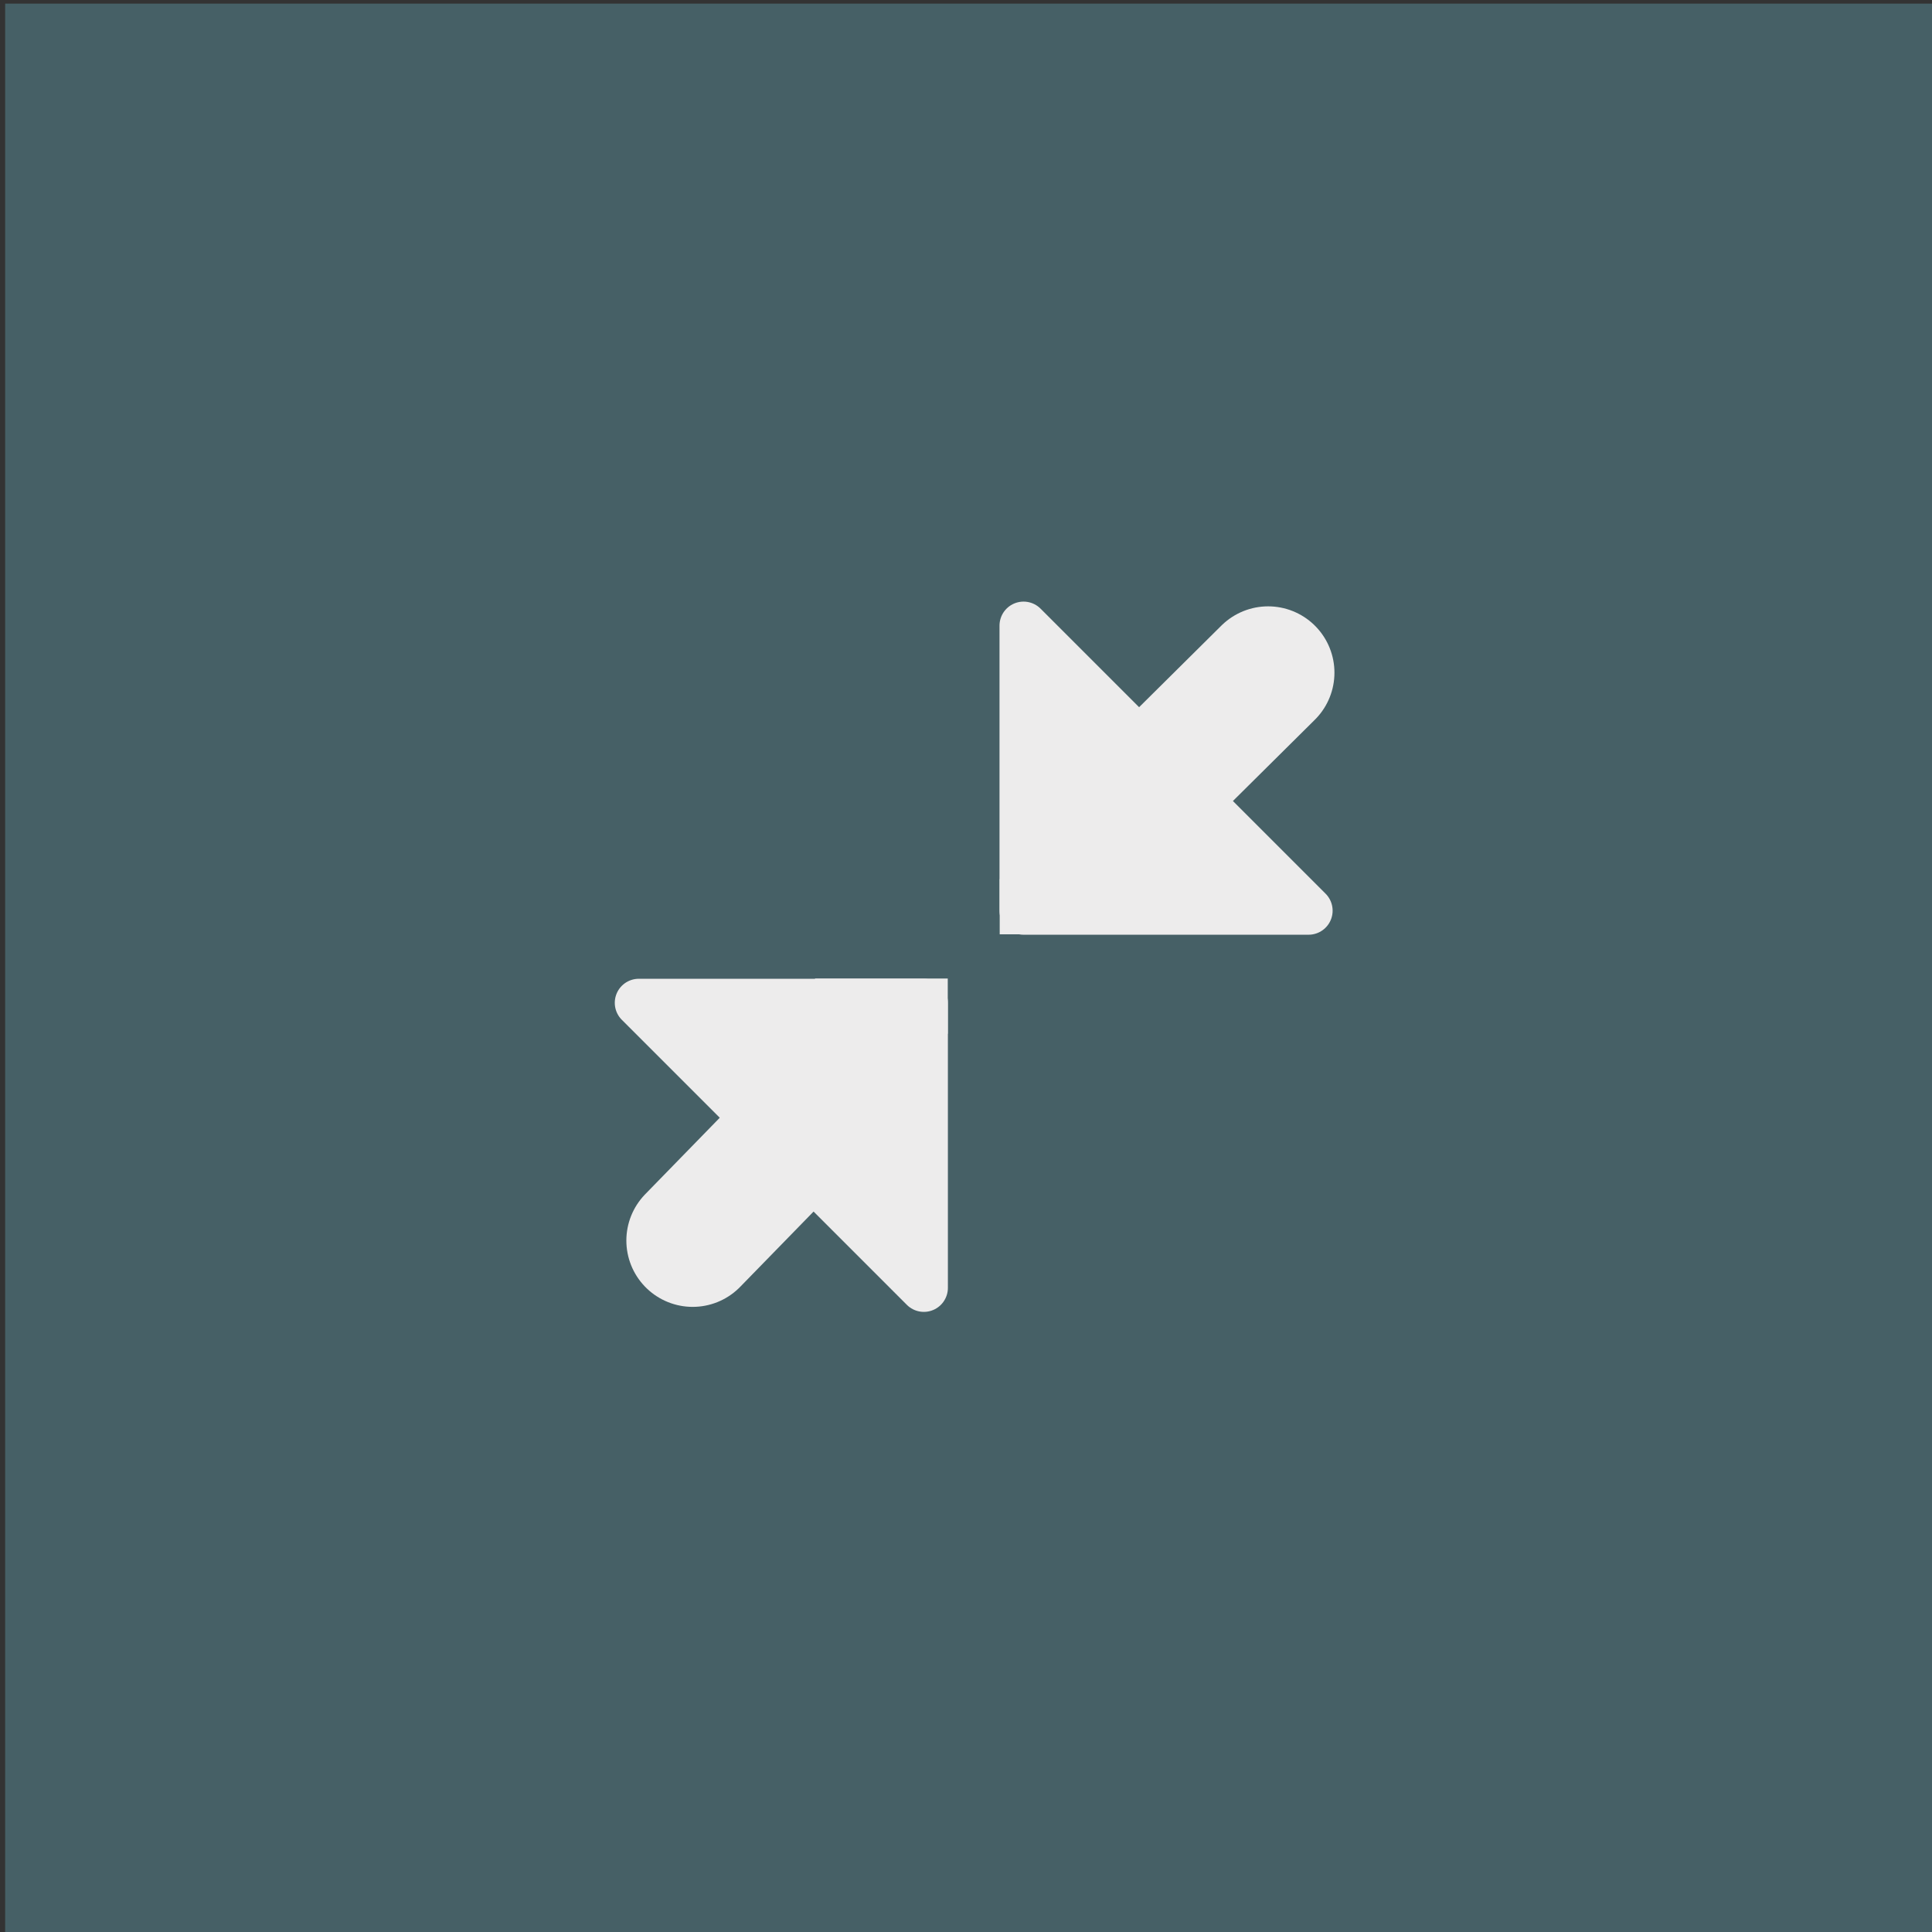 <?xml version="1.0" encoding="UTF-8" standalone="no"?>
<!-- Created with Inkscape (http://www.inkscape.org/) -->

<svg
   xmlns:dc="http://purl.org/dc/elements/1.1/"
   xmlns:cc="http://creativecommons.org/ns#"
   xmlns:rdf="http://www.w3.org/1999/02/22-rdf-syntax-ns#"
   xmlns:svg="http://www.w3.org/2000/svg"
   xmlns="http://www.w3.org/2000/svg"
   xmlns:sodipodi="http://sodipodi.sourceforge.net/DTD/sodipodi-0.dtd"
   xmlns:inkscape="http://www.inkscape.org/namespaces/inkscape"
   width="24"
   height="24"
   id="svg4375"
   version="1.1"
   inkscape:version="0.48.4 r9939"
   sodipodi:docname="maximize-active.svg">
  <rect width="100%" height="100%" fill="#333333" stroke="none"/>
  <defs
     id="defs4377">
    <inkscape:path-effect
       is_visible="true"
       id="path-effect4403-4"
       effect="spiro" />
    <inkscape:path-effect
       is_visible="true"
       id="path-effect2989"
       effect="spiro" />
    <inkscape:path-effect
       is_visible="true"
       id="path-effect4403"
       effect="spiro" />
    <inkscape:path-effect
       is_visible="true"
       id="path-effect4403-4-9"
       effect="spiro" />
    <inkscape:path-effect
       is_visible="true"
       id="path-effect2989-4"
       effect="spiro" />
    <inkscape:path-effect
       is_visible="true"
       id="path-effect4403-7"
       effect="spiro" />
    <inkscape:path-effect
       is_visible="true"
       id="path-effect4403-7-2"
       effect="spiro" />
    <inkscape:path-effect
       is_visible="true"
       id="path-effect4403-4-2"
       effect="spiro" />
    <inkscape:path-effect
       is_visible="true"
       id="path-effect4403-4-0"
       effect="spiro" />
    <inkscape:path-effect
       is_visible="true"
       id="path-effect2989-1"
       effect="spiro" />
    <inkscape:path-effect
       is_visible="true"
       id="path-effect4403-9"
       effect="spiro" />
    <inkscape:path-effect
       is_visible="true"
       id="path-effect4403-7-3"
       effect="spiro" />
    <inkscape:path-effect
       is_visible="true"
       id="path-effect4403-4-9-2"
       effect="spiro" />
  </defs>
  <sodipodi:namedview
     id="base"
     pagecolor="#ffffff"
     bordercolor="#666666"
     borderopacity="1.0"
     inkscape:pageopacity="0.0"
     inkscape:pageshadow="2"
     inkscape:zoom="15.696216"
     inkscape:cx="-1.6330755"
     inkscape:cy="12.957138"
     inkscape:current-layer="layer1"
     showgrid="true"
     inkscape:grid-bbox="true"
     inkscape:document-units="px"
     inkscape:window-width="1360"
     inkscape:window-height="718"
     inkscape:window-x="0"
     inkscape:window-y="24"
     inkscape:window-maximized="1" />
  <g
     id="layer1"
     inkscape:label="Layer 1"
     inkscape:groupmode="layer"
     transform="translate(0,8)">
    <rect
       style="fill:#466066;fill-opacity:1;stroke:none"
       id="rect4383"
       width="23.955"
       height="24.019"
       x="0.064"
       y="0.045"
       transform="translate(0,-8)" />
    <g
       id="g5031"
       transform="matrix(0.824,0,0,0.824,3.641,-6.834)"
       style="stroke:#edecec;stroke-opacity:1;fill:#edecec;fill-opacity:1">
      <path
         sodipodi:nodetypes="cc"
         inkscape:connector-curvature="0"
         inkscape:original-d="m 7.8062599,15.458771 -1.782011,1.82822"
         inkscape:path-effect="#path-effect4403-9"
         id="path4401-3"
         d="m 7.806,15.459 -1.782,1.828"
         style="fill:#edecec;stroke:#edecec;stroke-width:2;stroke-linecap:round;stroke-linejoin:miter;stroke-miterlimit:4;stroke-opacity:1;stroke-dasharray:none;fill-opacity:1" />
      <path
         sodipodi:nodetypes="cccc"
         inkscape:connector-curvature="0"
         id="rect4409-6"
         d="m 5.212,13.703 4.297,0 0,4.297 z"
         style="fill:#edecec;fill-opacity:1;stroke:#edecec;stroke-width:0.725;stroke-linecap:round;stroke-linejoin:round;stroke-miterlimit:4;stroke-opacity:1;stroke-dashoffset:0" />
      <rect
         y="13.699"
         x="8.231"
         height="0.108"
         width="1.276"
         id="rect4416-1"
         style="fill:#edecec;fill-opacity:1;stroke:#edecec;stroke-width:0.725;stroke-linecap:round;stroke-linejoin:miter;stroke-miterlimit:4;stroke-opacity:1;stroke-dasharray:none;stroke-dashoffset:0" />
      <path
         sodipodi:nodetypes="cc"
         inkscape:connector-curvature="0"
         inkscape:original-d="M 12.886047,10.524134 14.698695,8.726283"
         inkscape:path-effect="#path-effect4403-4-0"
         id="path4401-9-8"
         d="M 12.886,10.524 14.699,8.726"
         style="fill:#edecec;stroke:#edecec;stroke-width:2;stroke-linecap:round;stroke-linejoin:miter;stroke-miterlimit:4;stroke-opacity:1;stroke-dasharray:none;fill-opacity:1" />
      <path
         sodipodi:nodetypes="cccc"
         inkscape:connector-curvature="0"
         id="rect4409-9-2"
         d="m 15.309,12.314 -4.297,0 0,-4.297 z"
         style="fill:#edecec;fill-opacity:1;stroke:#edecec;stroke-width:0.725;stroke-linecap:round;stroke-linejoin:round;stroke-miterlimit:4;stroke-opacity:1;stroke-dashoffset:0" />
      <rect
         transform="scale(-1,-1)"
         y="-12.308"
         x="-12.291"
         height="0.108"
         width="1.276"
         id="rect4416-4-8"
         style="fill:#edecec;fill-opacity:1;stroke:#edecec;stroke-width:0.725;stroke-linecap:round;stroke-linejoin:miter;stroke-miterlimit:4;stroke-opacity:1;stroke-dasharray:none;stroke-dashoffset:0" />
    </g>
  </g>
  <g
     inkscape:groupmode="layer"
     id="layer2"
     inkscape:label="g"
     style="display:none">
    <g
       id="g4944"
       transform="matrix(0.834,0,0,0.828,3.691,1.125)"
       style="fill:#edecec;fill-opacity:1;stroke:#edecec;stroke-opacity:1">
      <path
         sodipodi:nodetypes="cc"
         inkscape:connector-curvature="0"
         inkscape:original-d="m 12.941853,10.119788 -1.782011,1.82822"
         inkscape:path-effect="#path-effect4403-7-3"
         id="path4401"
         d="m 12.942,10.12 -1.782,1.828"
         style="fill:#edecec;fill-opacity:1;stroke:#edecec;stroke-width:2;stroke-linecap:round;stroke-linejoin:miter;stroke-miterlimit:4;stroke-opacity:1;stroke-dasharray:none" />
      <path
         sodipodi:nodetypes="cccc"
         inkscape:connector-curvature="0"
         id="rect4409"
         d="m 10.347,8.364 4.297,0 0,4.297 z"
         style="fill:#edecec;fill-opacity:1;stroke:#edecec;stroke-width:0.725;stroke-linecap:round;stroke-linejoin:round;stroke-miterlimit:4;stroke-opacity:1;stroke-dashoffset:0" />
      <rect
         y="8.36"
         x="13.366"
         height="0.108"
         width="1.276"
         id="rect4416"
         style="fill:#edecec;fill-opacity:1;stroke:#edecec;stroke-width:0.725;stroke-linecap:round;stroke-linejoin:miter;stroke-miterlimit:4;stroke-opacity:1;stroke-dasharray:none;stroke-dashoffset:0" />
      <path
         sodipodi:nodetypes="cc"
         inkscape:connector-curvature="0"
         inkscape:original-d="m 7.3436731,15.863116 1.8126472,-1.79785"
         inkscape:path-effect="#path-effect4403-4-9-2"
         id="path4401-9"
         d="m 7.344,15.863 1.813,-1.798"
         style="fill:#edecec;fill-opacity:1;stroke:#edecec;stroke-width:2;stroke-linecap:round;stroke-linejoin:miter;stroke-miterlimit:4;stroke-opacity:1;stroke-dasharray:none" />
      <path
         sodipodi:nodetypes="cccc"
         inkscape:connector-curvature="0"
         id="rect4409-9"
         d="m 9.665,17.653 -4.297,0 0,-4.297 z"
         style="fill:#edecec;fill-opacity:1;stroke:#edecec;stroke-width:0.725;stroke-linecap:round;stroke-linejoin:round;stroke-miterlimit:4;stroke-opacity:1;stroke-dashoffset:0" />
      <rect
         transform="scale(-1,-1)"
         y="-17.647"
         x="-6.647"
         height="0.108"
         width="1.276"
         id="rect4416-4"
         style="fill:#edecec;fill-opacity:1;stroke:#edecec;stroke-width:0.725;stroke-linecap:round;stroke-linejoin:miter;stroke-miterlimit:4;stroke-opacity:1;stroke-dasharray:none;stroke-dashoffset:0" />
    </g>
  </g>
</svg>
